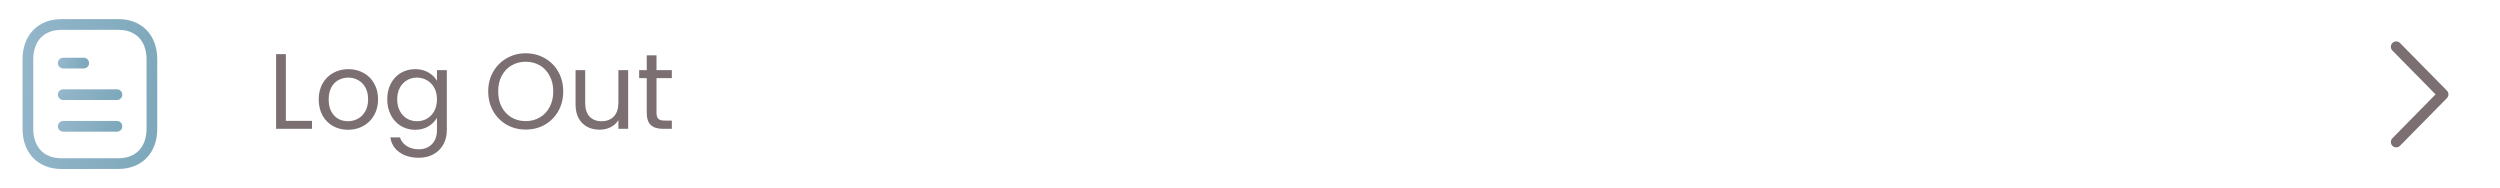 <svg width="280" height="21" viewBox="0 0 280 21" fill="none" xmlns="http://www.w3.org/2000/svg">
<path d="M13.097 14.147H7.08" stroke="url(#paint0_linear_3_3178)" stroke-width="1.2" stroke-linecap="round" stroke-linejoin="round"/>
<path d="M13.097 10.602H7.08" stroke="url(#paint1_linear_3_3178)" stroke-width="1.2" stroke-linecap="round" stroke-linejoin="round"/>
<path d="M9.376 7.067H7.08" stroke="url(#paint2_linear_3_3178)" stroke-width="1.2" stroke-linecap="round" stroke-linejoin="round"/>
<path fill-rule="evenodd" clip-rule="evenodd" d="M13.257 2.74C13.257 2.74 6.86 2.744 6.85 2.744C4.55 2.758 3.125 4.296 3.125 6.641V14.426C3.125 16.782 4.56 18.326 6.88 18.326C6.88 18.326 13.277 18.323 13.288 18.323C15.588 18.309 17.013 16.77 17.013 14.426V6.641C17.013 4.284 15.577 2.74 13.257 2.74Z" stroke="url(#paint3_linear_3_3178)" stroke-width="1.2" stroke-linecap="round" stroke-linejoin="round"/>
<path d="M32.016 13.54H34.944V14.428H30.924V6.064H32.016V13.54ZM38.972 14.537C38.356 14.537 37.796 14.396 37.292 14.117C36.796 13.836 36.404 13.441 36.116 12.928C35.836 12.409 35.696 11.809 35.696 11.129C35.696 10.457 35.84 9.864 36.128 9.352C36.424 8.832 36.824 8.436 37.328 8.164C37.832 7.884 38.396 7.744 39.02 7.744C39.644 7.744 40.208 7.884 40.712 8.164C41.216 8.436 41.612 8.828 41.9 9.34C42.196 9.852 42.344 10.448 42.344 11.129C42.344 11.809 42.192 12.409 41.888 12.928C41.592 13.441 41.188 13.836 40.676 14.117C40.164 14.396 39.596 14.537 38.972 14.537ZM38.972 13.576C39.364 13.576 39.732 13.485 40.076 13.3C40.42 13.117 40.696 12.841 40.904 12.473C41.12 12.104 41.228 11.656 41.228 11.129C41.228 10.601 41.124 10.152 40.916 9.784C40.708 9.416 40.436 9.144 40.1 8.968C39.764 8.784 39.4 8.692 39.008 8.692C38.608 8.692 38.24 8.784 37.904 8.968C37.576 9.144 37.312 9.416 37.112 9.784C36.912 10.152 36.812 10.601 36.812 11.129C36.812 11.665 36.908 12.117 37.1 12.485C37.3 12.852 37.564 13.129 37.892 13.312C38.22 13.489 38.58 13.576 38.972 13.576ZM46.492 7.744C47.059 7.744 47.556 7.868 47.98 8.116C48.411 8.364 48.731 8.676 48.94 9.052V7.852H50.044V14.572C50.044 15.172 49.916 15.704 49.66 16.169C49.404 16.64 49.035 17.009 48.556 17.273C48.084 17.537 47.532 17.669 46.9 17.669C46.035 17.669 45.316 17.465 44.739 17.056C44.163 16.648 43.824 16.093 43.719 15.389H44.8C44.919 15.789 45.167 16.108 45.544 16.349C45.919 16.596 46.371 16.721 46.9 16.721C47.499 16.721 47.987 16.532 48.364 16.157C48.748 15.78 48.94 15.252 48.94 14.572V13.193C48.724 13.576 48.404 13.896 47.98 14.152C47.556 14.409 47.059 14.537 46.492 14.537C45.907 14.537 45.376 14.393 44.895 14.104C44.423 13.816 44.051 13.412 43.779 12.893C43.508 12.373 43.371 11.78 43.371 11.117C43.371 10.444 43.508 9.856 43.779 9.352C44.051 8.84 44.423 8.444 44.895 8.164C45.376 7.884 45.907 7.744 46.492 7.744ZM48.94 11.129C48.94 10.633 48.84 10.2 48.639 9.832C48.44 9.464 48.167 9.184 47.824 8.992C47.487 8.792 47.115 8.692 46.708 8.692C46.3 8.692 45.928 8.788 45.592 8.98C45.255 9.172 44.987 9.452 44.788 9.82C44.587 10.188 44.487 10.62 44.487 11.117C44.487 11.62 44.587 12.06 44.788 12.437C44.987 12.805 45.255 13.088 45.592 13.289C45.928 13.48 46.3 13.576 46.708 13.576C47.115 13.576 47.487 13.48 47.824 13.289C48.167 13.088 48.44 12.805 48.639 12.437C48.84 12.06 48.94 11.624 48.94 11.129ZM58.88 14.512C58.104 14.512 57.396 14.332 56.756 13.973C56.116 13.604 55.608 13.097 55.232 12.448C54.864 11.793 54.68 11.056 54.68 10.241C54.68 9.424 54.864 8.692 55.232 8.044C55.608 7.388 56.116 6.88 56.756 6.52C57.396 6.152 58.104 5.968 58.88 5.968C59.664 5.968 60.376 6.152 61.016 6.52C61.656 6.88 62.16 7.384 62.528 8.032C62.896 8.68 63.08 9.416 63.08 10.241C63.08 11.065 62.896 11.8 62.528 12.448C62.16 13.097 61.656 13.604 61.016 13.973C60.376 14.332 59.664 14.512 58.88 14.512ZM58.88 13.565C59.464 13.565 59.988 13.428 60.452 13.156C60.924 12.884 61.292 12.496 61.556 11.992C61.828 11.489 61.964 10.905 61.964 10.241C61.964 9.568 61.828 8.984 61.556 8.488C61.292 7.984 60.928 7.596 60.464 7.324C60 7.052 59.472 6.916 58.88 6.916C58.288 6.916 57.76 7.052 57.296 7.324C56.832 7.596 56.464 7.984 56.192 8.488C55.928 8.984 55.796 9.568 55.796 10.241C55.796 10.905 55.928 11.489 56.192 11.992C56.464 12.496 56.832 12.884 57.296 13.156C57.768 13.428 58.296 13.565 58.88 13.565ZM70.354 7.852V14.428H69.262V13.457C69.054 13.793 68.762 14.056 68.386 14.248C68.018 14.432 67.61 14.524 67.162 14.524C66.65 14.524 66.19 14.421 65.782 14.213C65.374 13.996 65.05 13.677 64.81 13.252C64.578 12.829 64.462 12.312 64.462 11.704V7.852H65.542V11.56C65.542 12.209 65.706 12.709 66.034 13.06C66.362 13.405 66.81 13.576 67.378 13.576C67.962 13.576 68.422 13.396 68.758 13.037C69.094 12.677 69.262 12.152 69.262 11.464V7.852H70.354ZM73.529 8.752V12.629C73.529 12.948 73.597 13.177 73.733 13.312C73.869 13.441 74.105 13.505 74.441 13.505H75.245V14.428H74.261C73.653 14.428 73.197 14.289 72.893 14.008C72.589 13.729 72.437 13.268 72.437 12.629V8.752H71.585V7.852H72.437V6.196H73.529V7.852H75.245V8.752H73.529Z" fill="#7B6F72"/>
<path d="M268.375 5.238L273.625 10.571L268.375 15.905" stroke="#7B6F72" stroke-width="1.2" stroke-linecap="round" stroke-linejoin="round"/>
<defs>
<linearGradient id="paint0_linear_3_3178" x1="13.097" y1="14.57" x2="6.903" y2="11.164" gradientUnits="userSpaceOnUse">
<stop stop-color="#7EA8BB"/>
<stop offset="1" stop-color="#98B9CD"/>
</linearGradient>
<linearGradient id="paint1_linear_3_3178" x1="13.097" y1="11.026" x2="6.903" y2="7.619" gradientUnits="userSpaceOnUse">
<stop stop-color="#7EA8BB"/>
<stop offset="1" stop-color="#98B9CD"/>
</linearGradient>
<linearGradient id="paint2_linear_3_3178" x1="9.376" y1="7.49" x2="6.428" y2="6.871" gradientUnits="userSpaceOnUse">
<stop stop-color="#7EA8BB"/>
<stop offset="1" stop-color="#98B9CD"/>
</linearGradient>
<linearGradient id="paint3_linear_3_3178" x1="17.013" y1="18.326" x2="-1.519" y2="17.048" gradientUnits="userSpaceOnUse">
<stop stop-color="#7EA8BB"/>
<stop offset="1" stop-color="#98B9CD"/>
</linearGradient>
</defs>
</svg>
